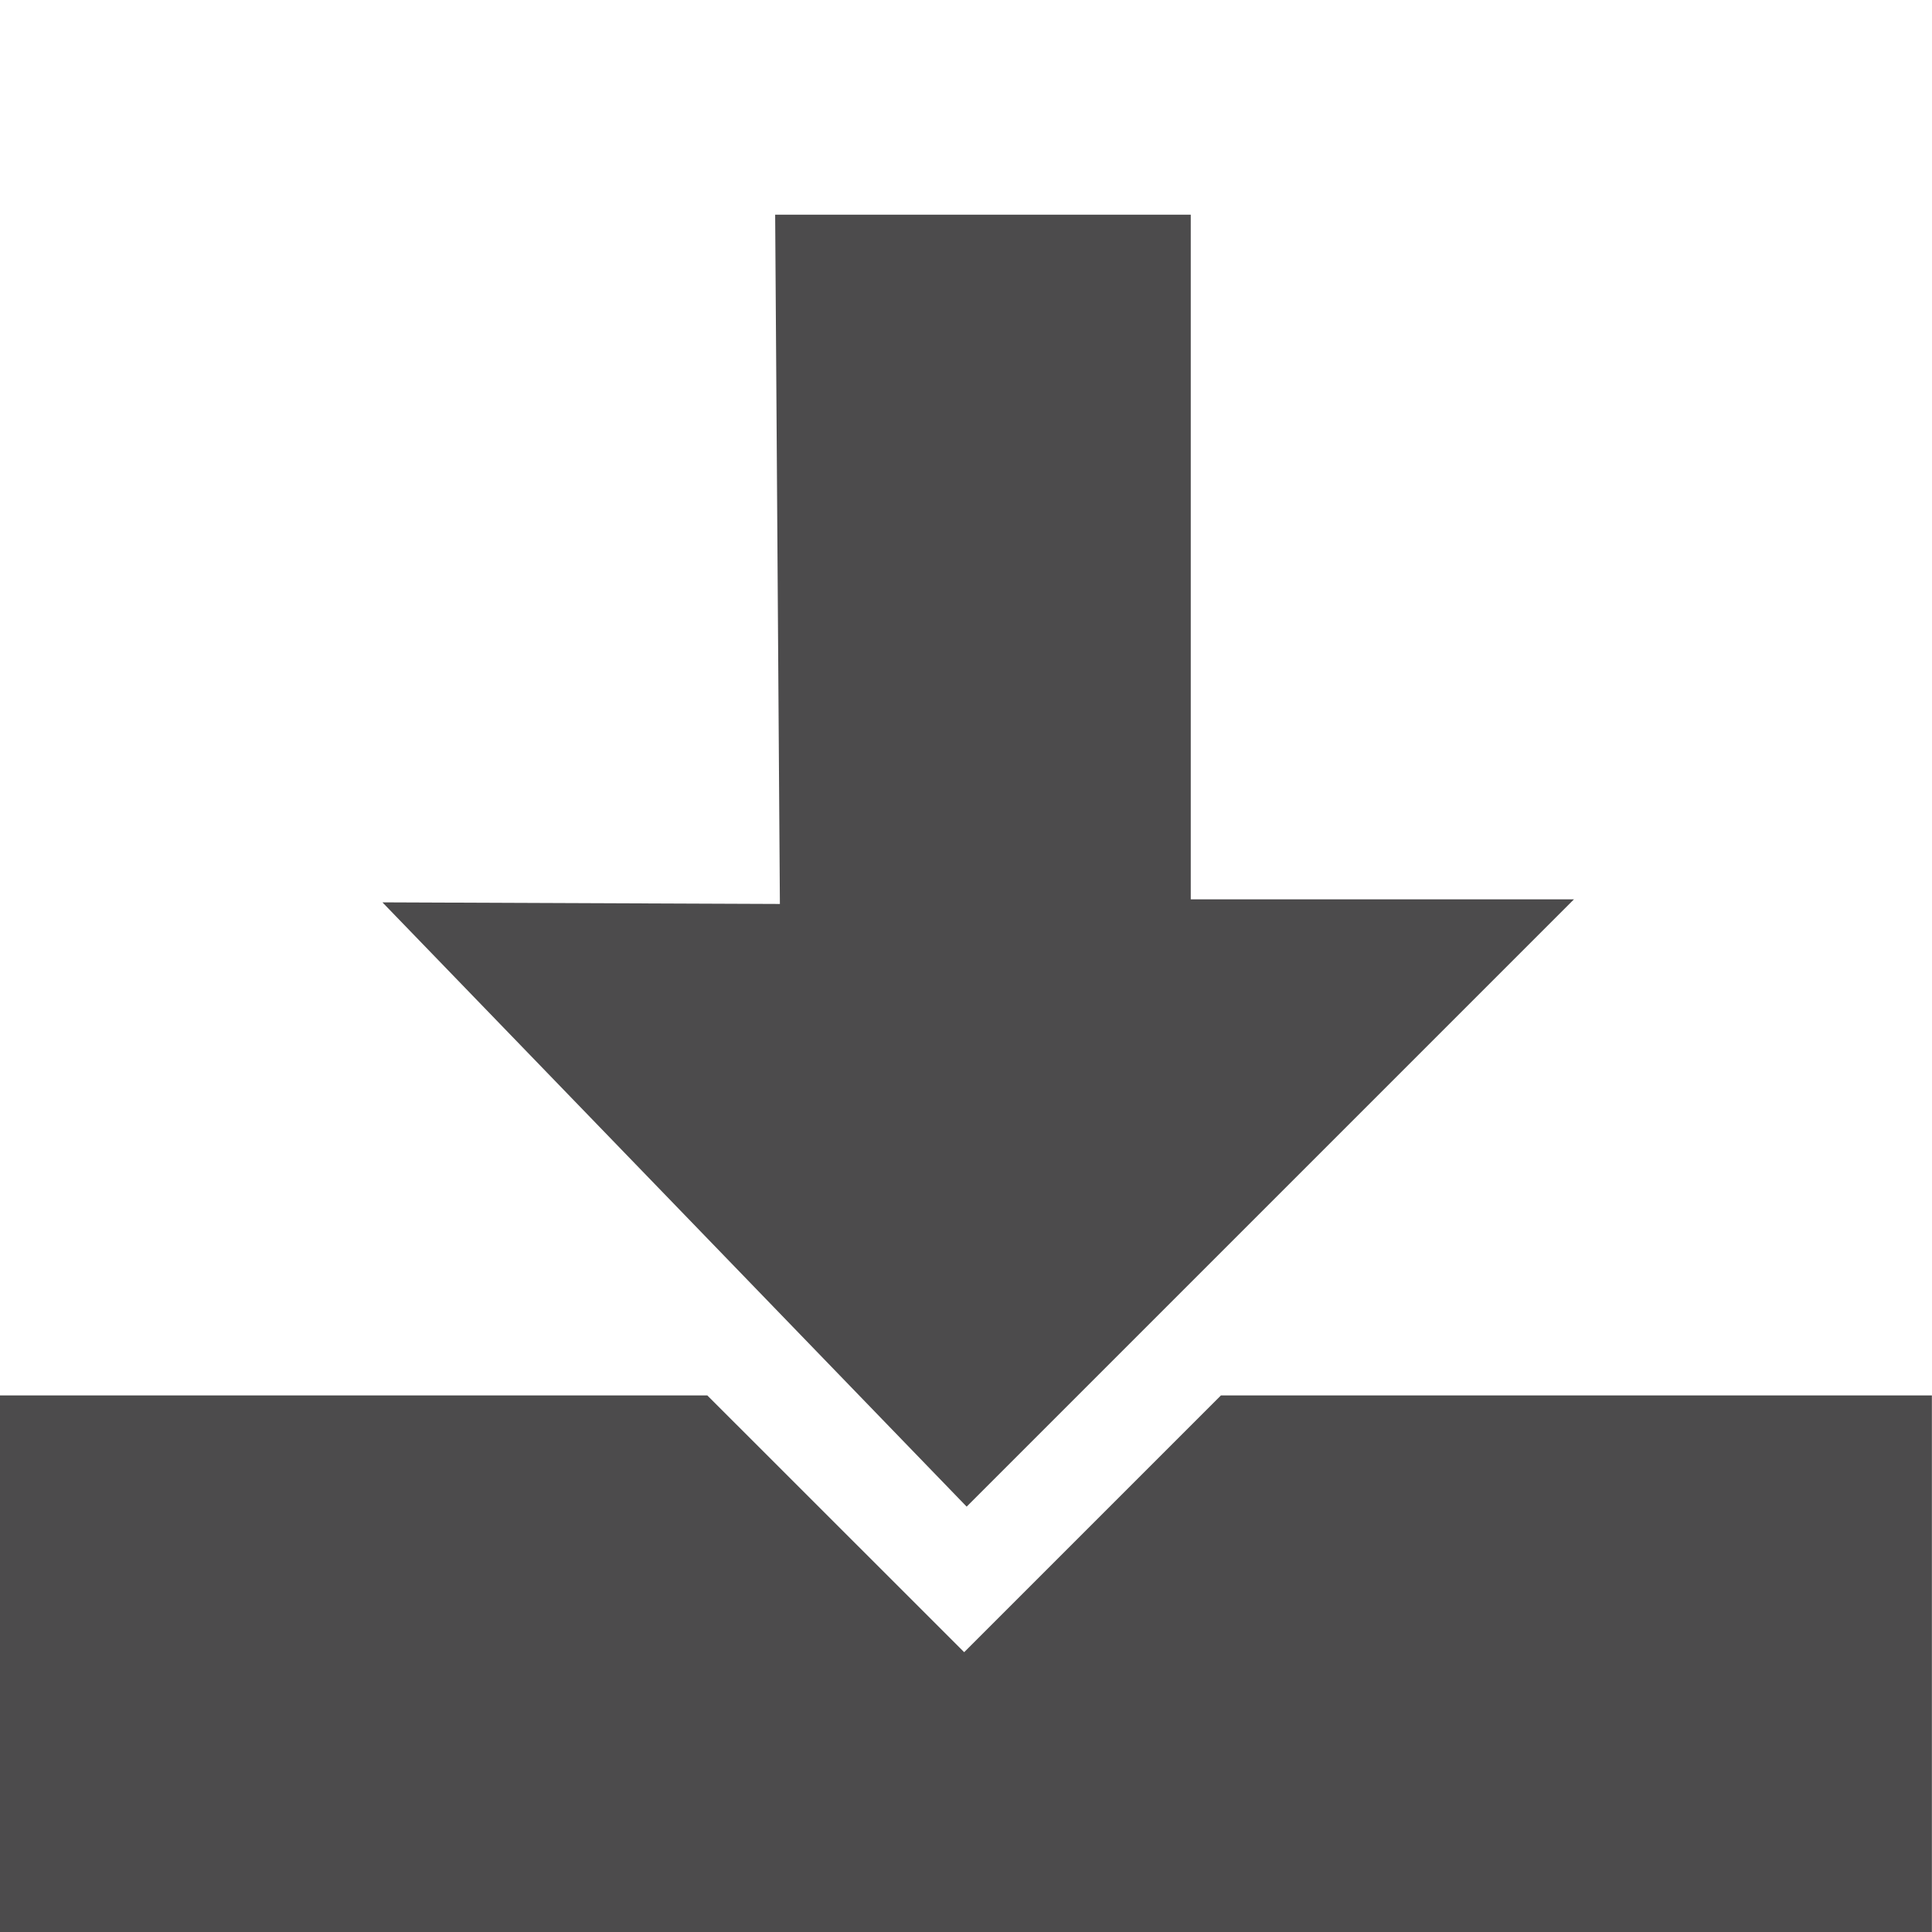 <?xml version="1.0" encoding="utf-8"?>
<!-- Generator: Adobe Illustrator 16.0.0, SVG Export Plug-In . SVG Version: 6.00 Build 0)  -->
<!DOCTYPE svg PUBLIC "-//W3C//DTD SVG 1.1//EN" "http://www.w3.org/Graphics/SVG/1.1/DTD/svg11.dtd">
<svg version="1.1" id="Layer_1" xmlns="http://www.w3.org/2000/svg" xmlns:xlink="http://www.w3.org/1999/xlink" x="0px" y="0px"
	 width="18px" height="18px" viewBox="0 0 18 18" enable-background="new 0 0 18 18" xml:space="preserve">
<polygon fill="#4C4B4C" points="7.222,2 11.094,2 11.094,8.379 14.664,8.379 9.006,14.037 3.563,8.407 7.266,8.422 "/>
<polygon fill="#4C4B4C" points="11.375,13.001 8.983,15.393 6.59,13.001 0,13.001 0,18 17.999,18 17.999,13.001 "/>
</svg>
